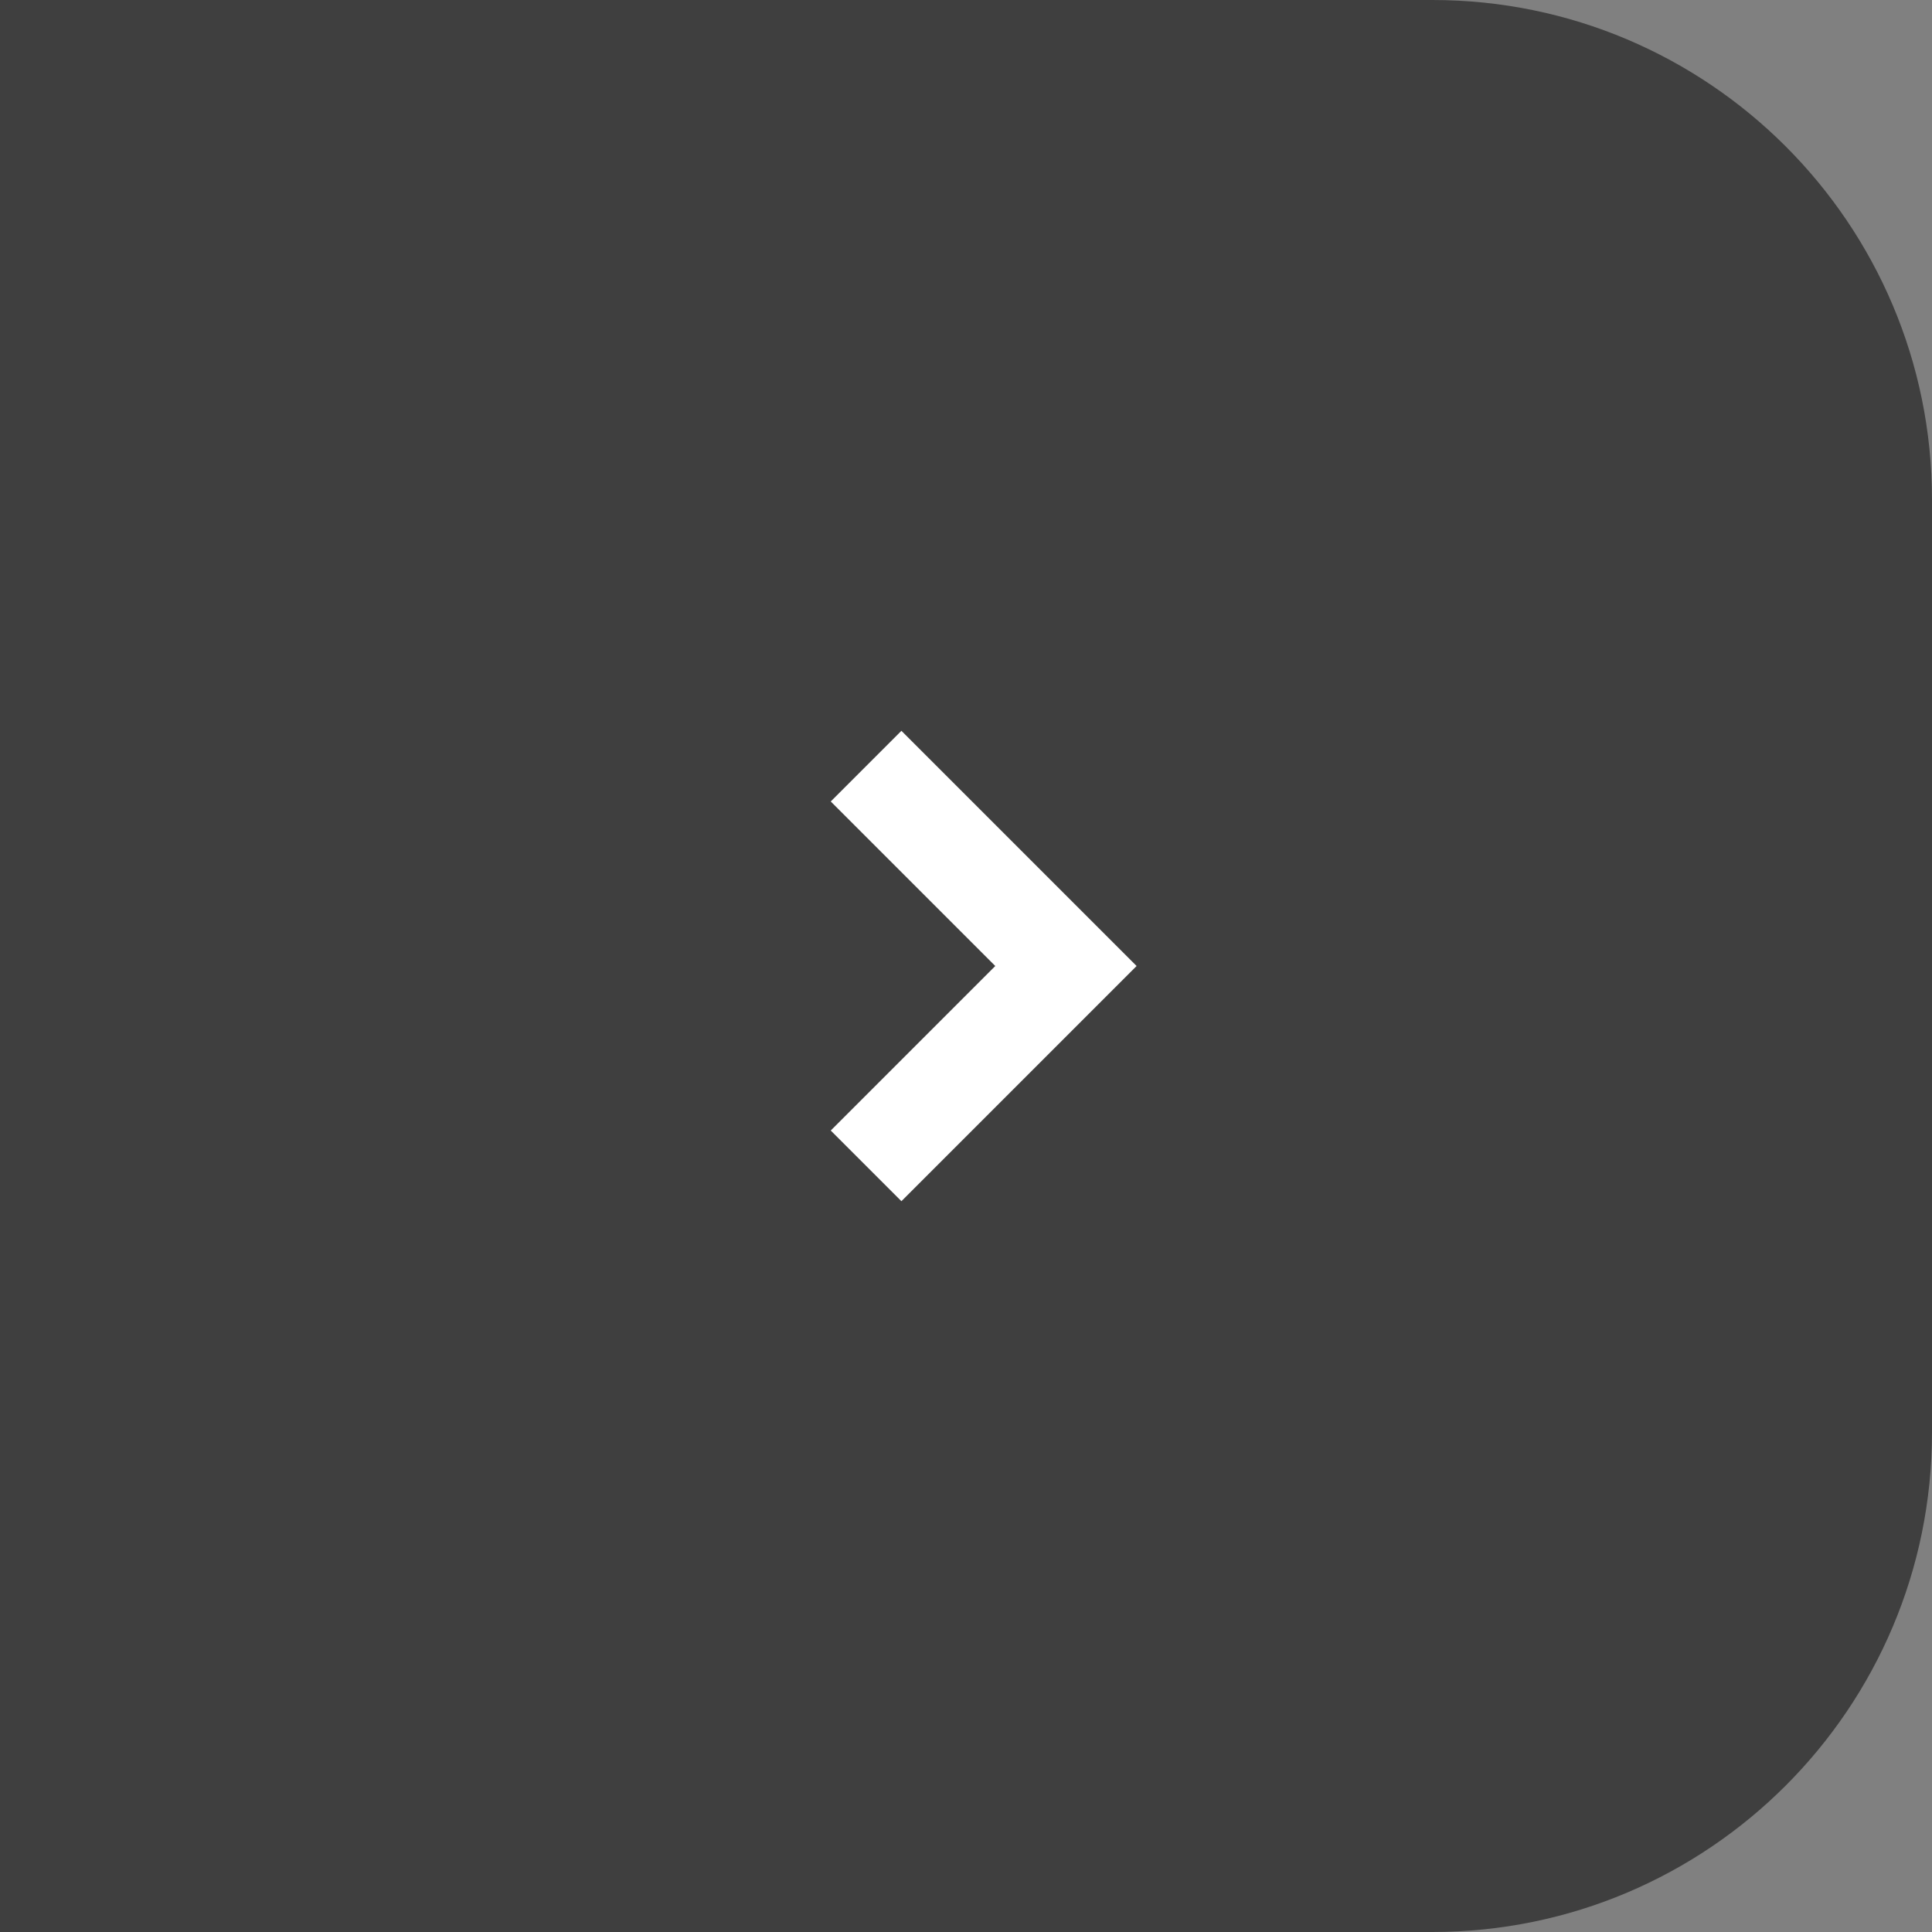 <svg width="58" height="58" viewBox="0 0 58 58" fill="none" xmlns="http://www.w3.org/2000/svg">
<rect x="0" y="0" width="58" height="58" fill="#808080" stroke="none"/>
<path d="M0 0H43C51.284 0 58 6.716 58 15V43C58 51.284 51.284 58 43 58H0V0Z" fill="#3F3F3F"/>
<path d="M26 23L32 29L26 35" stroke="white" stroke-width="3"/>
</svg>
